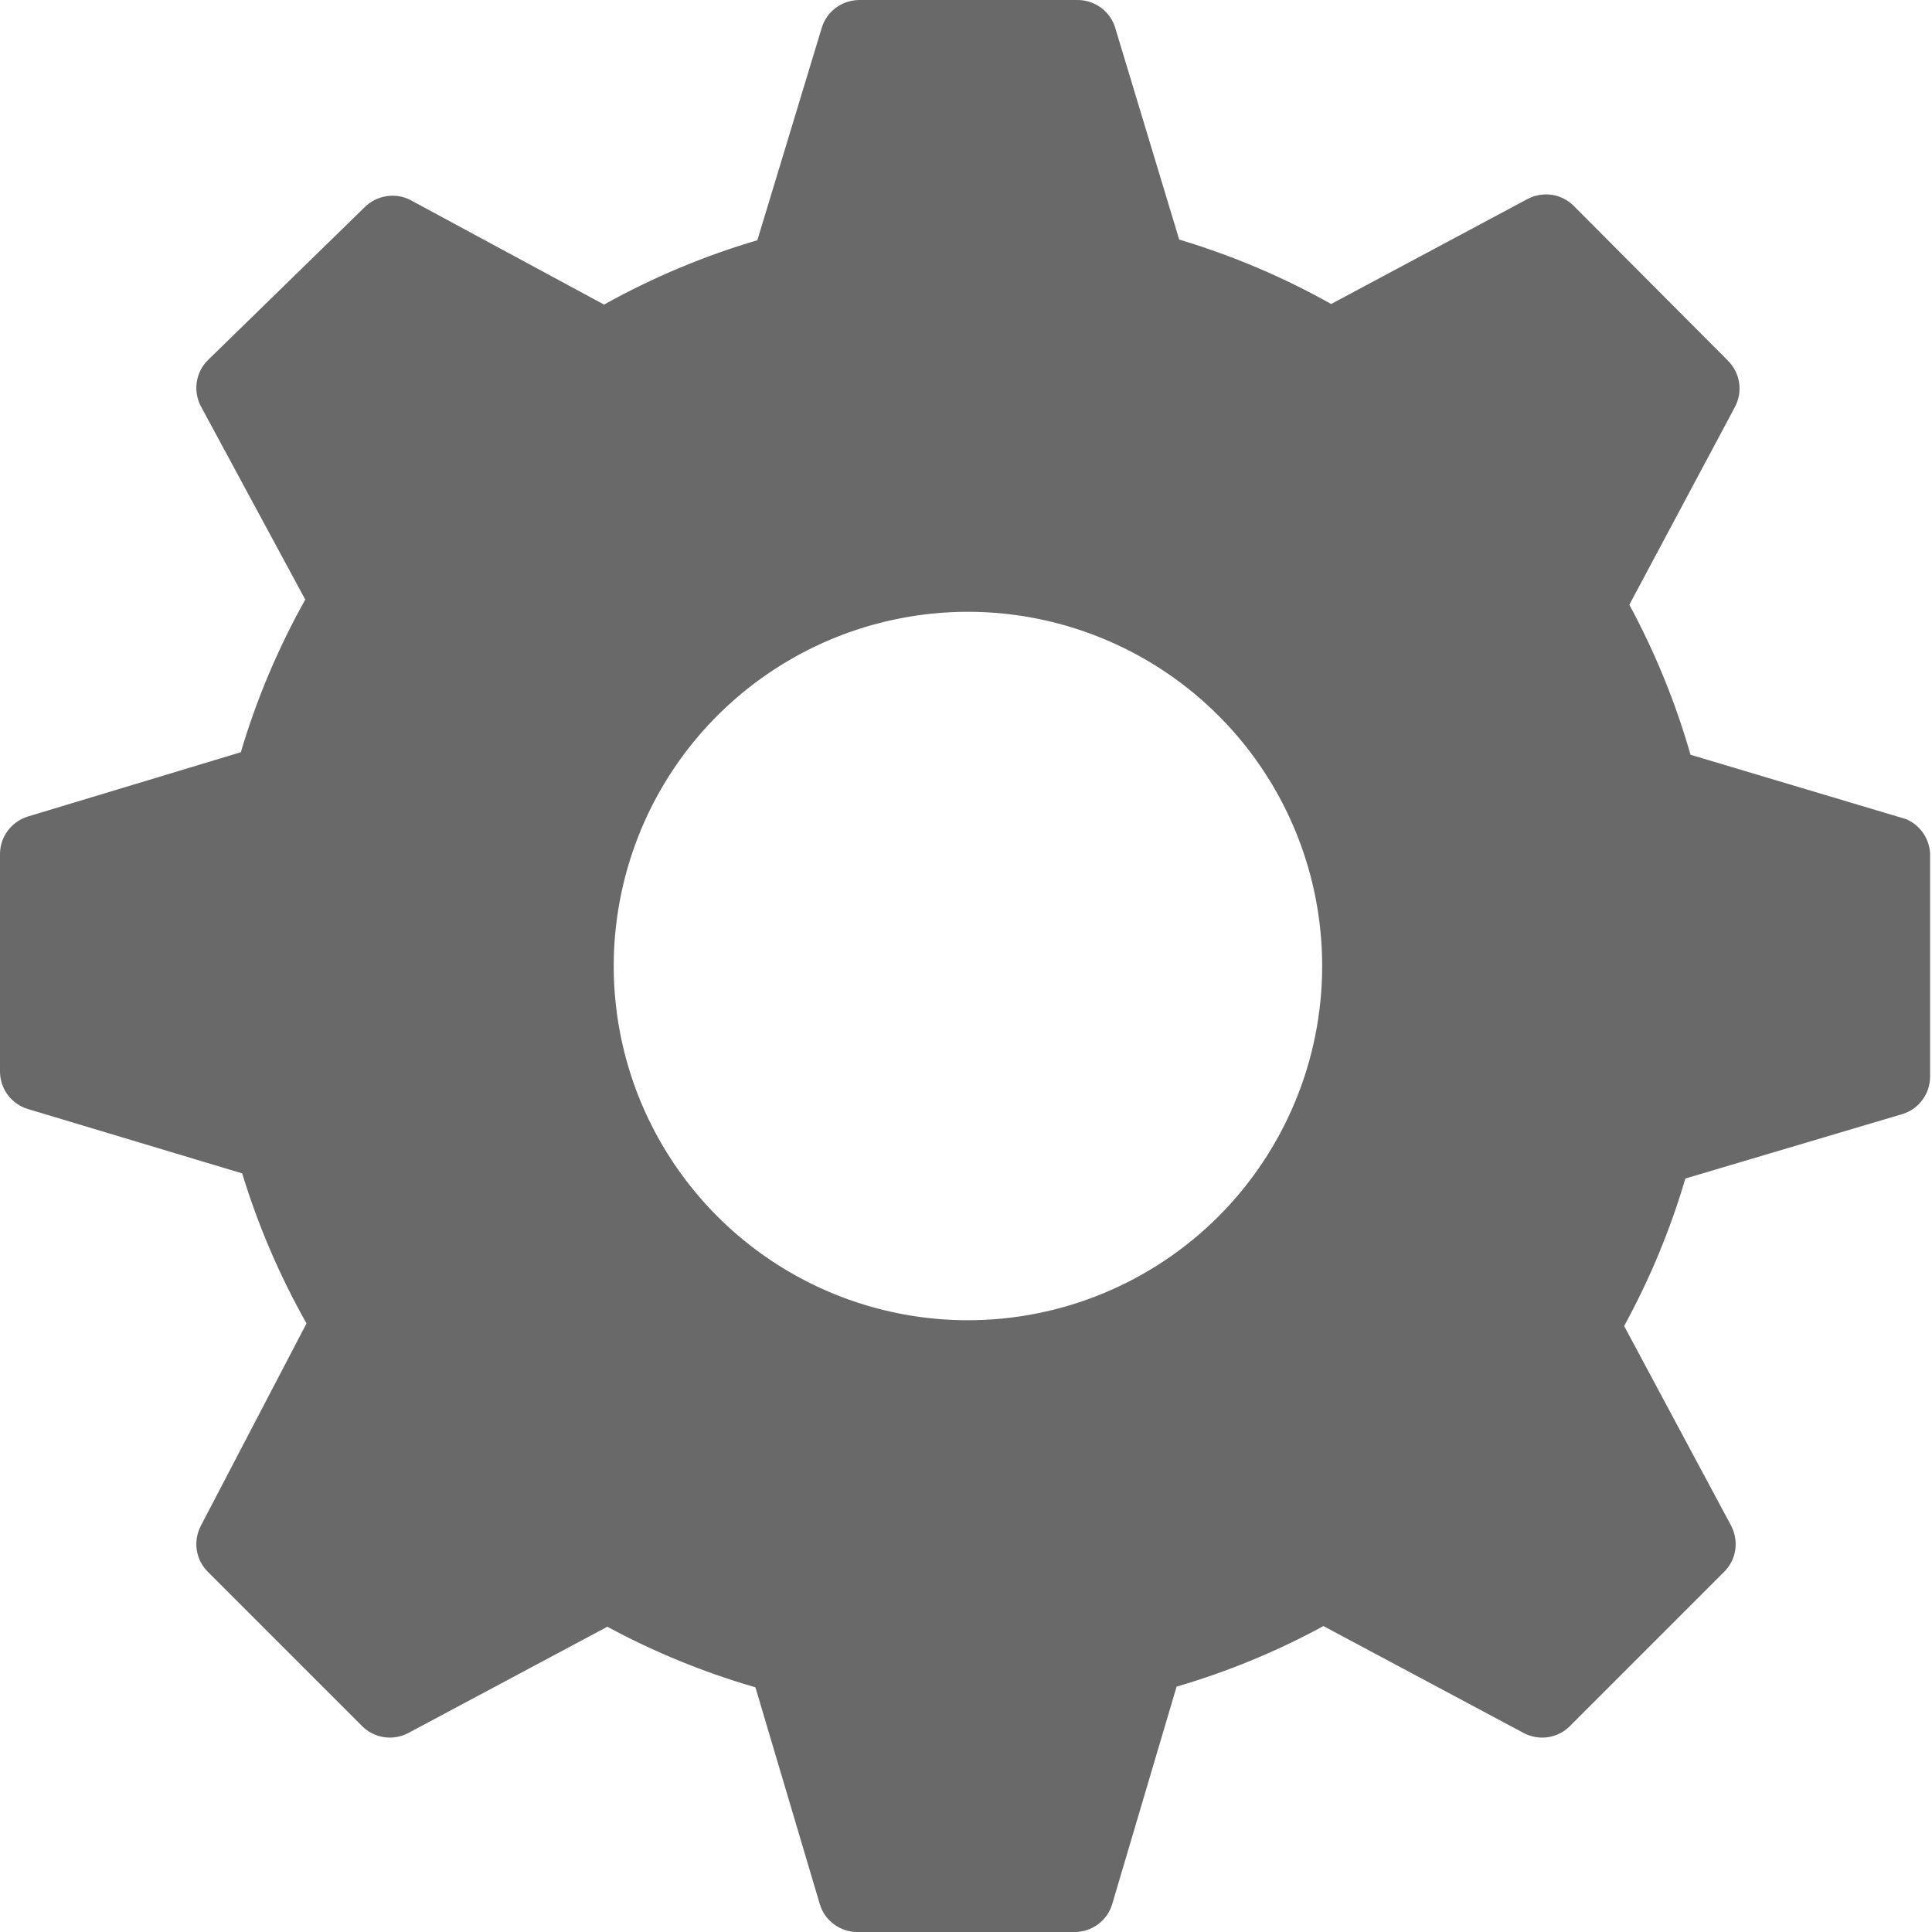 <svg width="20" height="20" viewBox="0 0 20 20" fill="none" xmlns="http://www.w3.org/2000/svg">
<path d="M19.733 8.48L17.5 7.813C17.346 7.274 17.133 6.753 16.867 6.26L17.96 4.213C18.001 4.136 18.016 4.048 18.003 3.961C17.99 3.875 17.949 3.795 17.887 3.733L16.293 2.133C16.232 2.071 16.152 2.03 16.066 2.017C15.979 2.004 15.891 2.019 15.813 2.06L13.78 3.147C13.282 2.867 12.754 2.644 12.207 2.48L11.54 0.273C11.512 0.192 11.459 0.122 11.388 0.073C11.317 0.024 11.233 -0.002 11.147 0H8.893C8.807 0.001 8.723 0.029 8.653 0.08C8.583 0.132 8.532 0.204 8.507 0.287L7.84 2.487C7.288 2.649 6.756 2.873 6.253 3.153L4.253 2.073C4.176 2.032 4.088 2.017 4.001 2.031C3.915 2.044 3.835 2.085 3.773 2.147L2.153 3.727C2.091 3.788 2.05 3.868 2.037 3.955C2.024 4.041 2.039 4.13 2.08 4.207L3.16 6.207C2.88 6.707 2.656 7.237 2.493 7.787L0.287 8.453C0.204 8.479 0.132 8.53 0.08 8.6C0.028 8.669 0 8.754 0 8.84V11.093C0 11.18 0.028 11.264 0.08 11.334C0.132 11.403 0.204 11.455 0.287 11.48L2.507 12.147C2.672 12.687 2.895 13.208 3.173 13.7L2.08 15.793C2.039 15.871 2.024 15.959 2.037 16.046C2.05 16.132 2.091 16.212 2.153 16.273L3.747 17.867C3.808 17.929 3.888 17.97 3.975 17.983C4.061 17.996 4.149 17.981 4.227 17.94L6.287 16.84C6.774 17.103 7.288 17.313 7.82 17.467L8.487 19.713C8.512 19.796 8.563 19.869 8.633 19.92C8.703 19.972 8.787 20 8.873 20H11.127C11.213 20 11.297 19.972 11.367 19.92C11.437 19.869 11.488 19.796 11.513 19.713L12.18 17.46C12.707 17.306 13.217 17.096 13.7 16.833L15.773 17.94C15.851 17.981 15.939 17.996 16.026 17.983C16.112 17.97 16.192 17.929 16.253 17.867L17.847 16.273C17.909 16.212 17.95 16.132 17.963 16.046C17.976 15.959 17.961 15.871 17.92 15.793L16.813 13.727C17.078 13.242 17.291 12.73 17.447 12.2L19.693 11.533C19.776 11.508 19.849 11.457 19.9 11.387C19.952 11.318 19.98 11.233 19.98 11.147V8.873C19.984 8.791 19.962 8.708 19.918 8.638C19.874 8.568 19.81 8.513 19.733 8.48ZM10.02 13.667C9.295 13.667 8.586 13.452 7.983 13.049C7.38 12.646 6.91 12.073 6.632 11.403C6.355 10.733 6.282 9.996 6.424 9.285C6.565 8.574 6.914 7.92 7.427 7.407C7.94 6.895 8.593 6.545 9.305 6.404C10.016 6.262 10.753 6.335 11.423 6.613C12.093 6.89 12.666 7.36 13.069 7.963C13.472 8.566 13.687 9.275 13.687 10C13.687 10.973 13.3 11.905 12.613 12.593C11.925 13.28 10.992 13.667 10.02 13.667Z" fill="#696969"/>
</svg>
